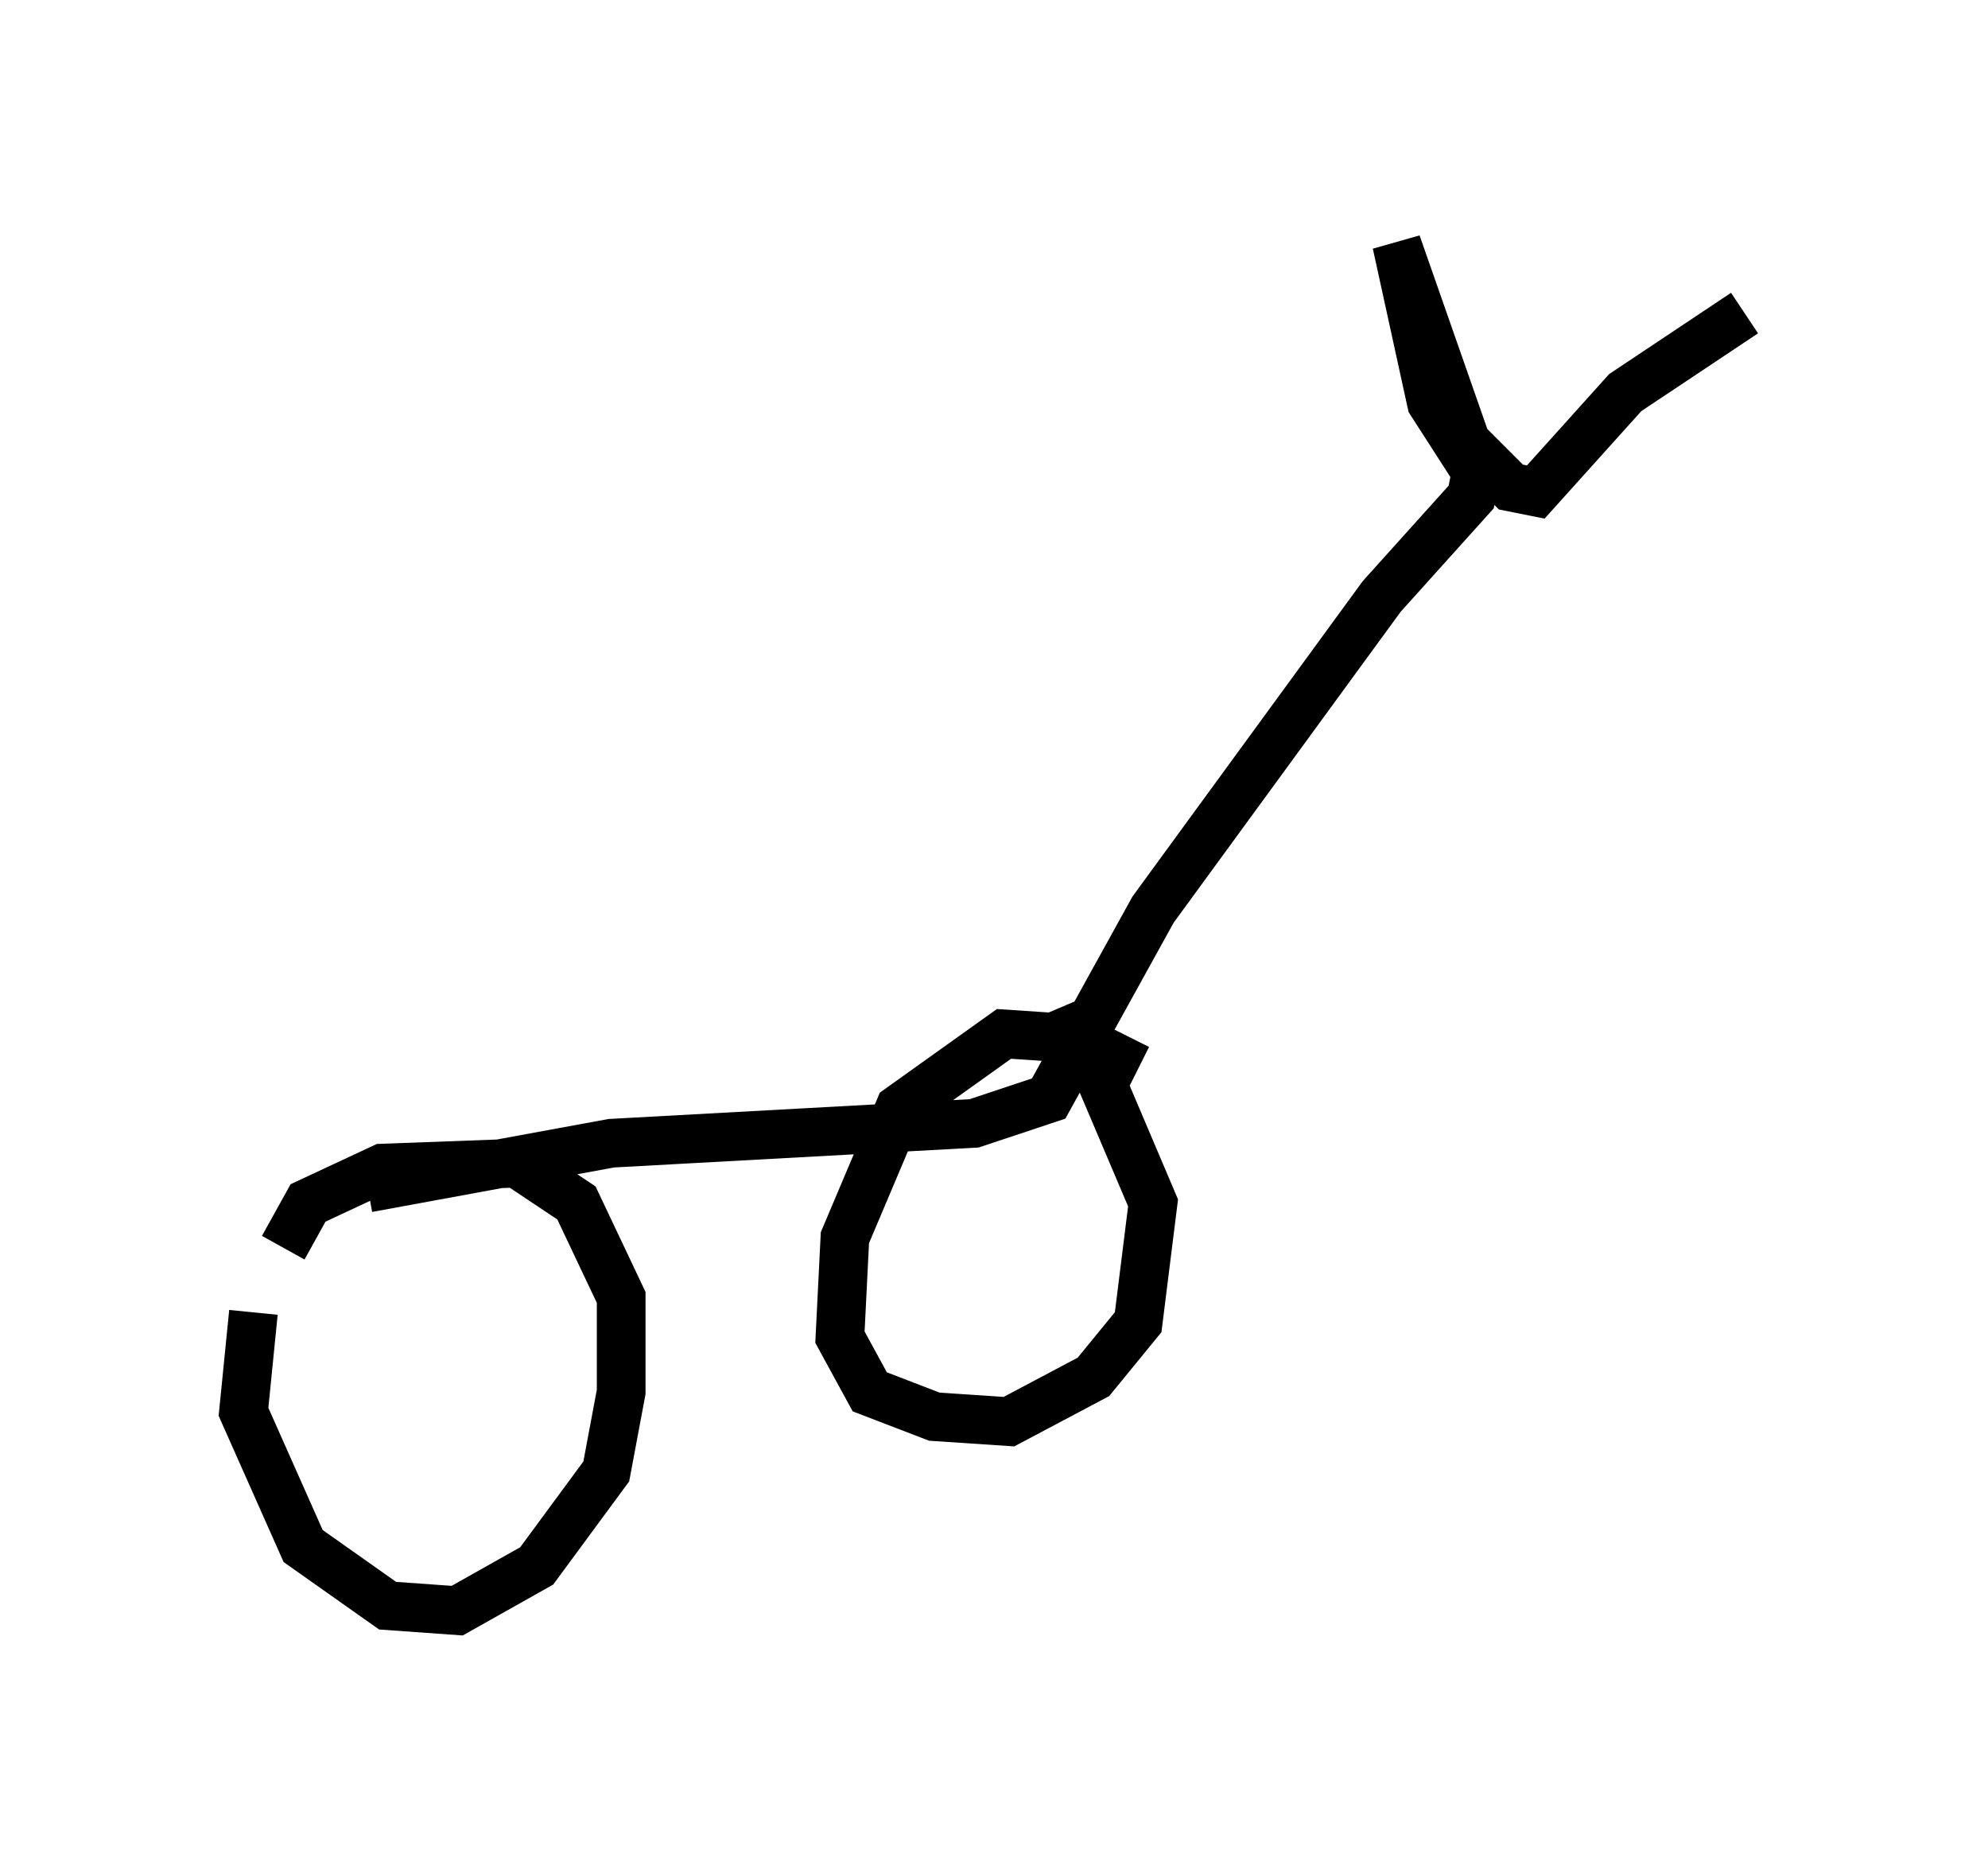 <?xml version="1.0" encoding="utf-8" ?>
<svg baseProfile="full" height="38.073" version="1.1" width="40.83" xmlns="http://www.w3.org/2000/svg" xmlns:ev="http://www.w3.org/2001/xml-events" xmlns:xlink="http://www.w3.org/1999/xlink"><defs /><rect fill="white" height="38.073" width="40.83" x="0" y="0" /><path d="M5.715, 26.642 m-0.51, 0.306 l-0.204, 2.042 1.225, 2.756 l1.735, 1.225 1.429, 0.102 l1.633, -0.919 1.429, -1.94 l0.306, -1.633 0.0, -1.94 l-0.919, -1.94 -1.225, -0.817 l-2.756, 0.102 -1.531, 0.715 l-0.51, 0.919 m17.559, -3.675 l-1.225, -0.613 -1.531, -0.102 l-2.144, 1.531 -1.123, 2.654 l-0.102, 2.042 0.613, 1.123 l1.327, 0.51 1.531, 0.102 l1.735, -0.919 0.919, -1.123 l0.306, -2.45 -1.735, -4.083 m-14.394, 3.777 l5.002, -0.919 7.452, -0.408 l1.531, -0.51 2.144, -3.879 l4.696, -6.431 1.838, -2.042 l0.102, -0.51 -0.919, -1.429 l-0.715, -3.267 1.429, 4.083 l0.919, 0.919 0.51, 0.102 l1.838, -2.042 2.45, -1.633 " fill="none" stroke="black" stroke-width="1" /></svg>